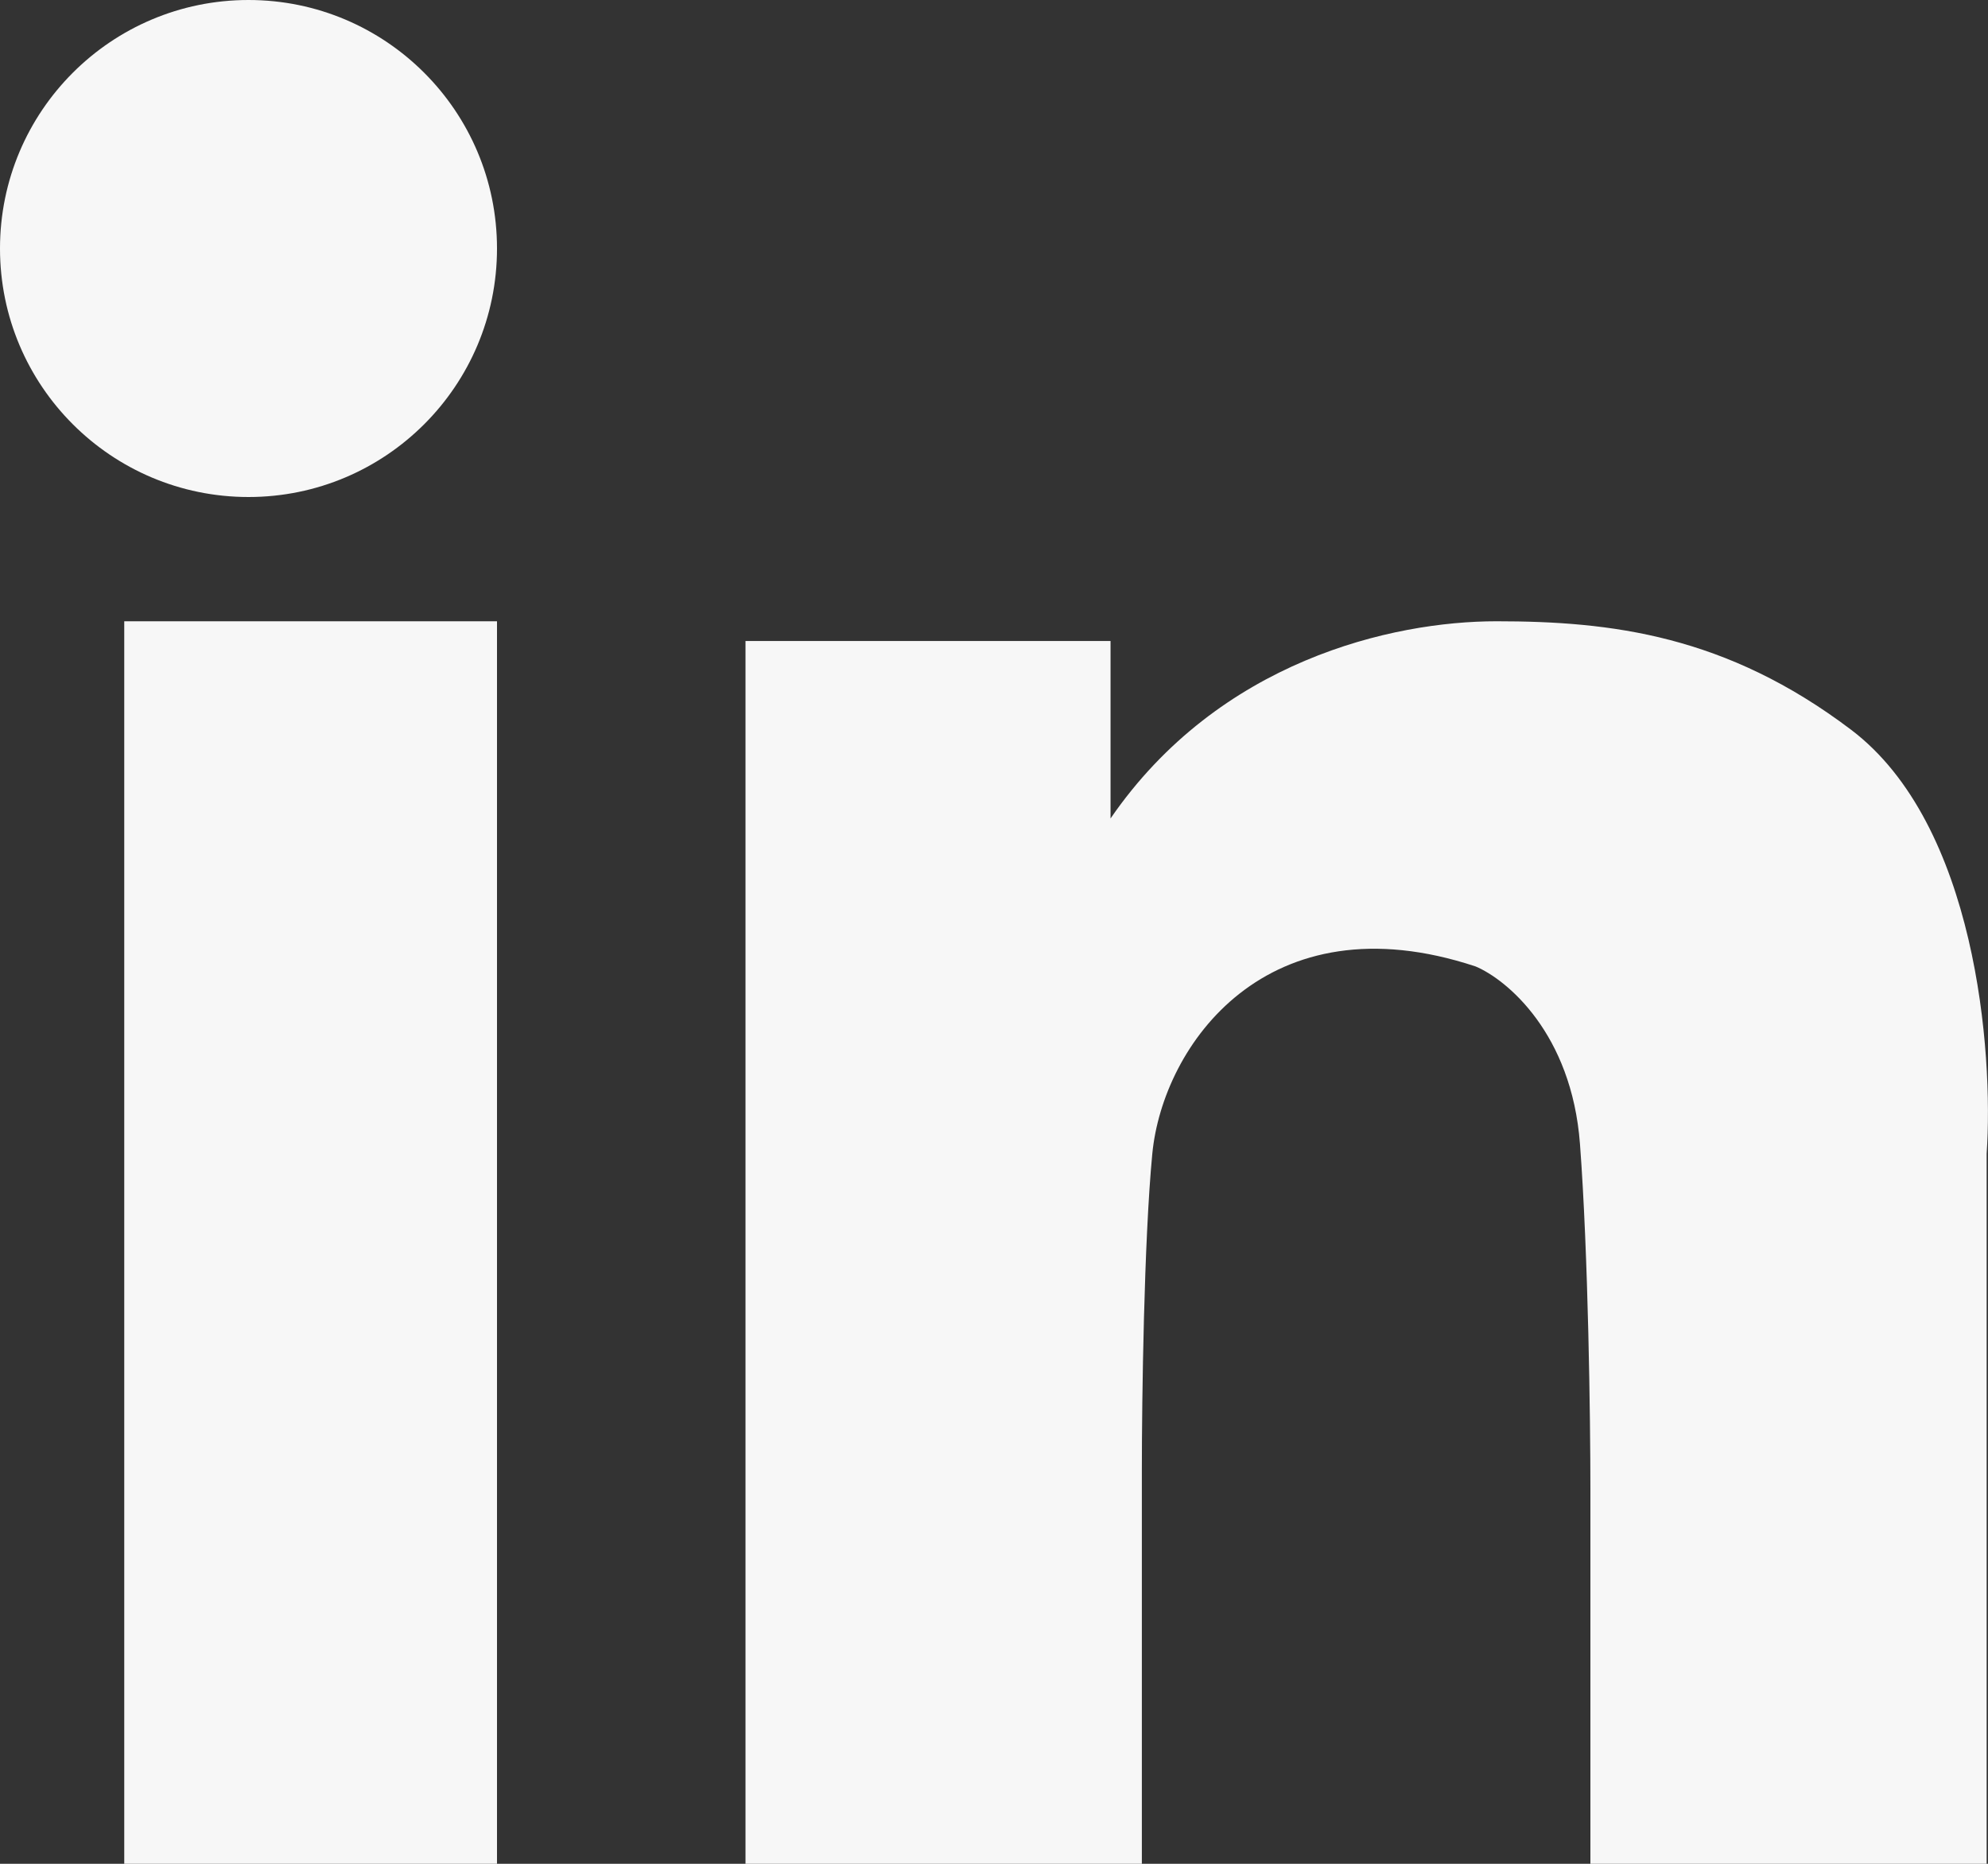 <svg width="16" height="15" viewBox="0 0 16 15" fill="none" xmlns="http://www.w3.org/2000/svg">
<rect x="0" y="0" width="16" height="15" fill="#333333" stroke="none"/>
<path d="M1 15V5H4V15H1Z" fill="#F7F7F7"/>
<circle cx="2" cy="2" r="2" fill="#F7F7F7"/>
<path d="M6 15V5.159H8.938V6.587C9.811 5.317 11.205 5 12.044 5C12.967 5 13.891 5.111 14.898 5.873C15.905 6.635 16.045 8.466 15.989 9.286V15H12.8V11.984C12.8 11.429 12.783 10.095 12.716 9.206C12.649 8.317 12.128 7.884 11.876 7.778C10.197 7.222 9.358 8.413 9.274 9.286C9.207 9.984 9.19 11.27 9.19 11.825V15H6Z" fill="#F7F7F7"/>
</svg>
